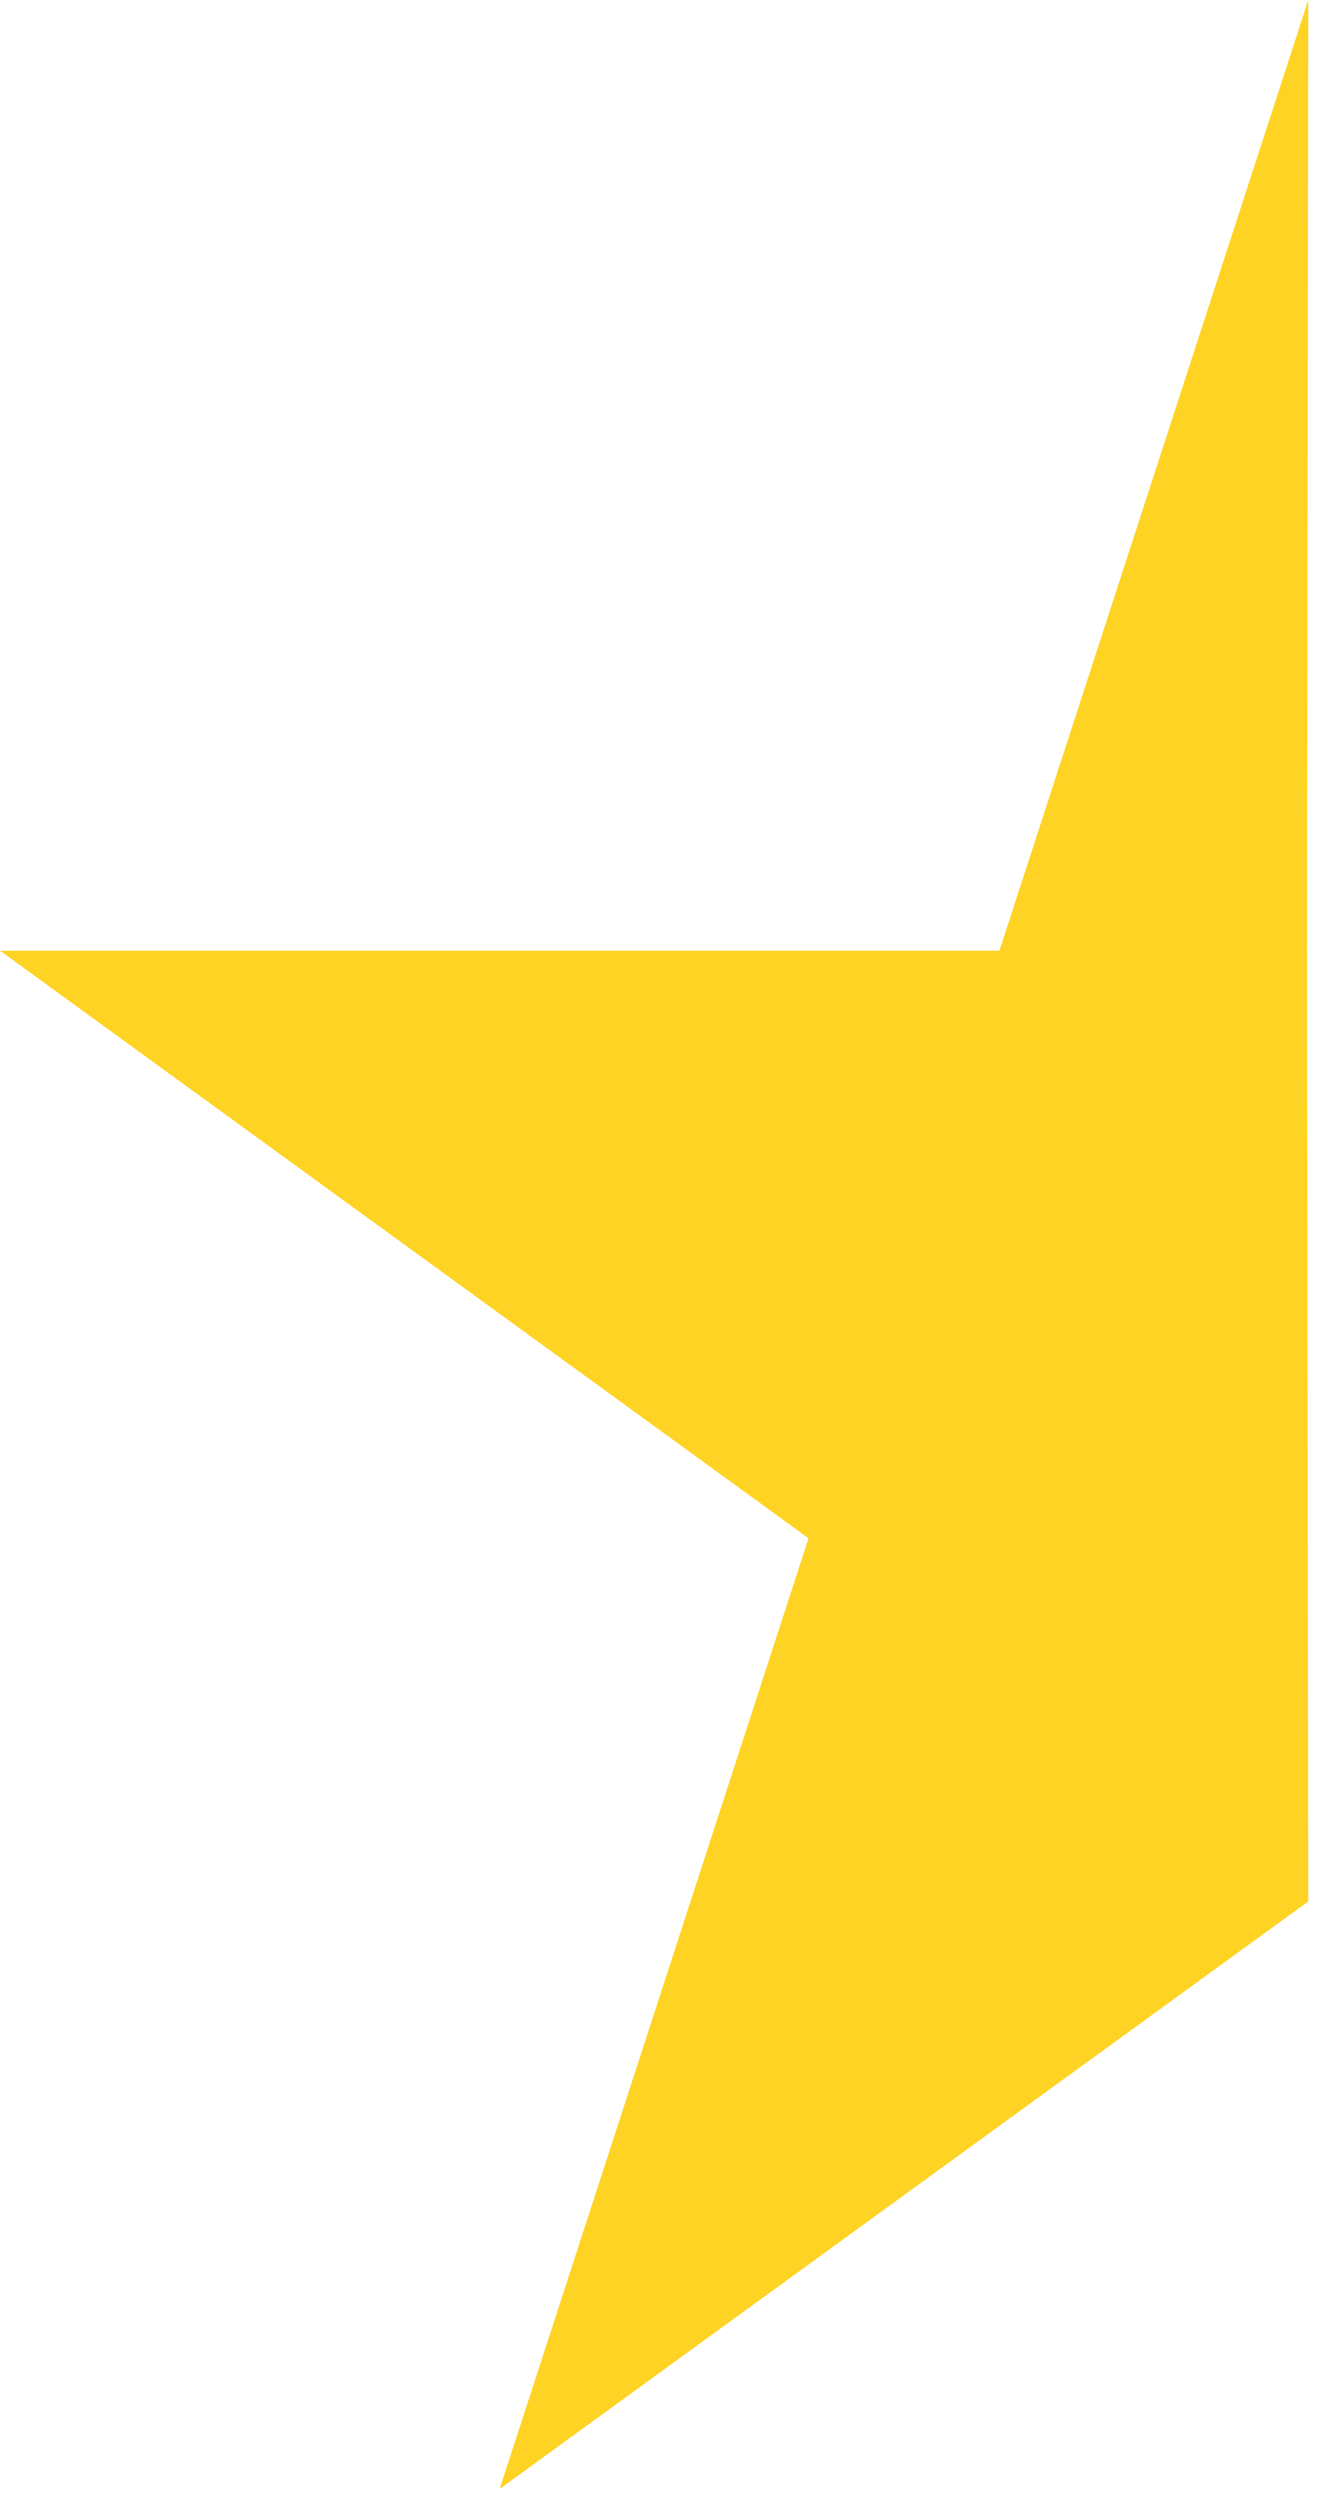 <?xml version="1.0" encoding="utf-8"?>
<!-- Generator: Adobe Illustrator 15.1.0, SVG Export Plug-In  -->
<!DOCTYPE svg PUBLIC "-//W3C//DTD SVG 1.1//EN" "http://www.w3.org/Graphics/SVG/1.1/DTD/svg11.dtd">
<svg version="1.1"
	 xmlns="http://www.w3.org/2000/svg" xmlns:xlink="http://www.w3.org/1999/xlink" xmlns:a="http://ns.adobe.com/AdobeSVGViewerExtensions/3.0/"
	 x="0px" y="0px" width="24px" height="45px" viewBox="0 0 24 45" enable-background="new 0 0 24 45" xml:space="preserve">
<defs>
</defs>
<polyline fill-rule="evenodd" clip-rule="evenodd" fill="#FED324" points="23.555,34.229 8.996,44.806 14.557,27.692 0,17.114 
	17.994,17.114 23.555,0 23.532,17.114 "/>
</svg>
